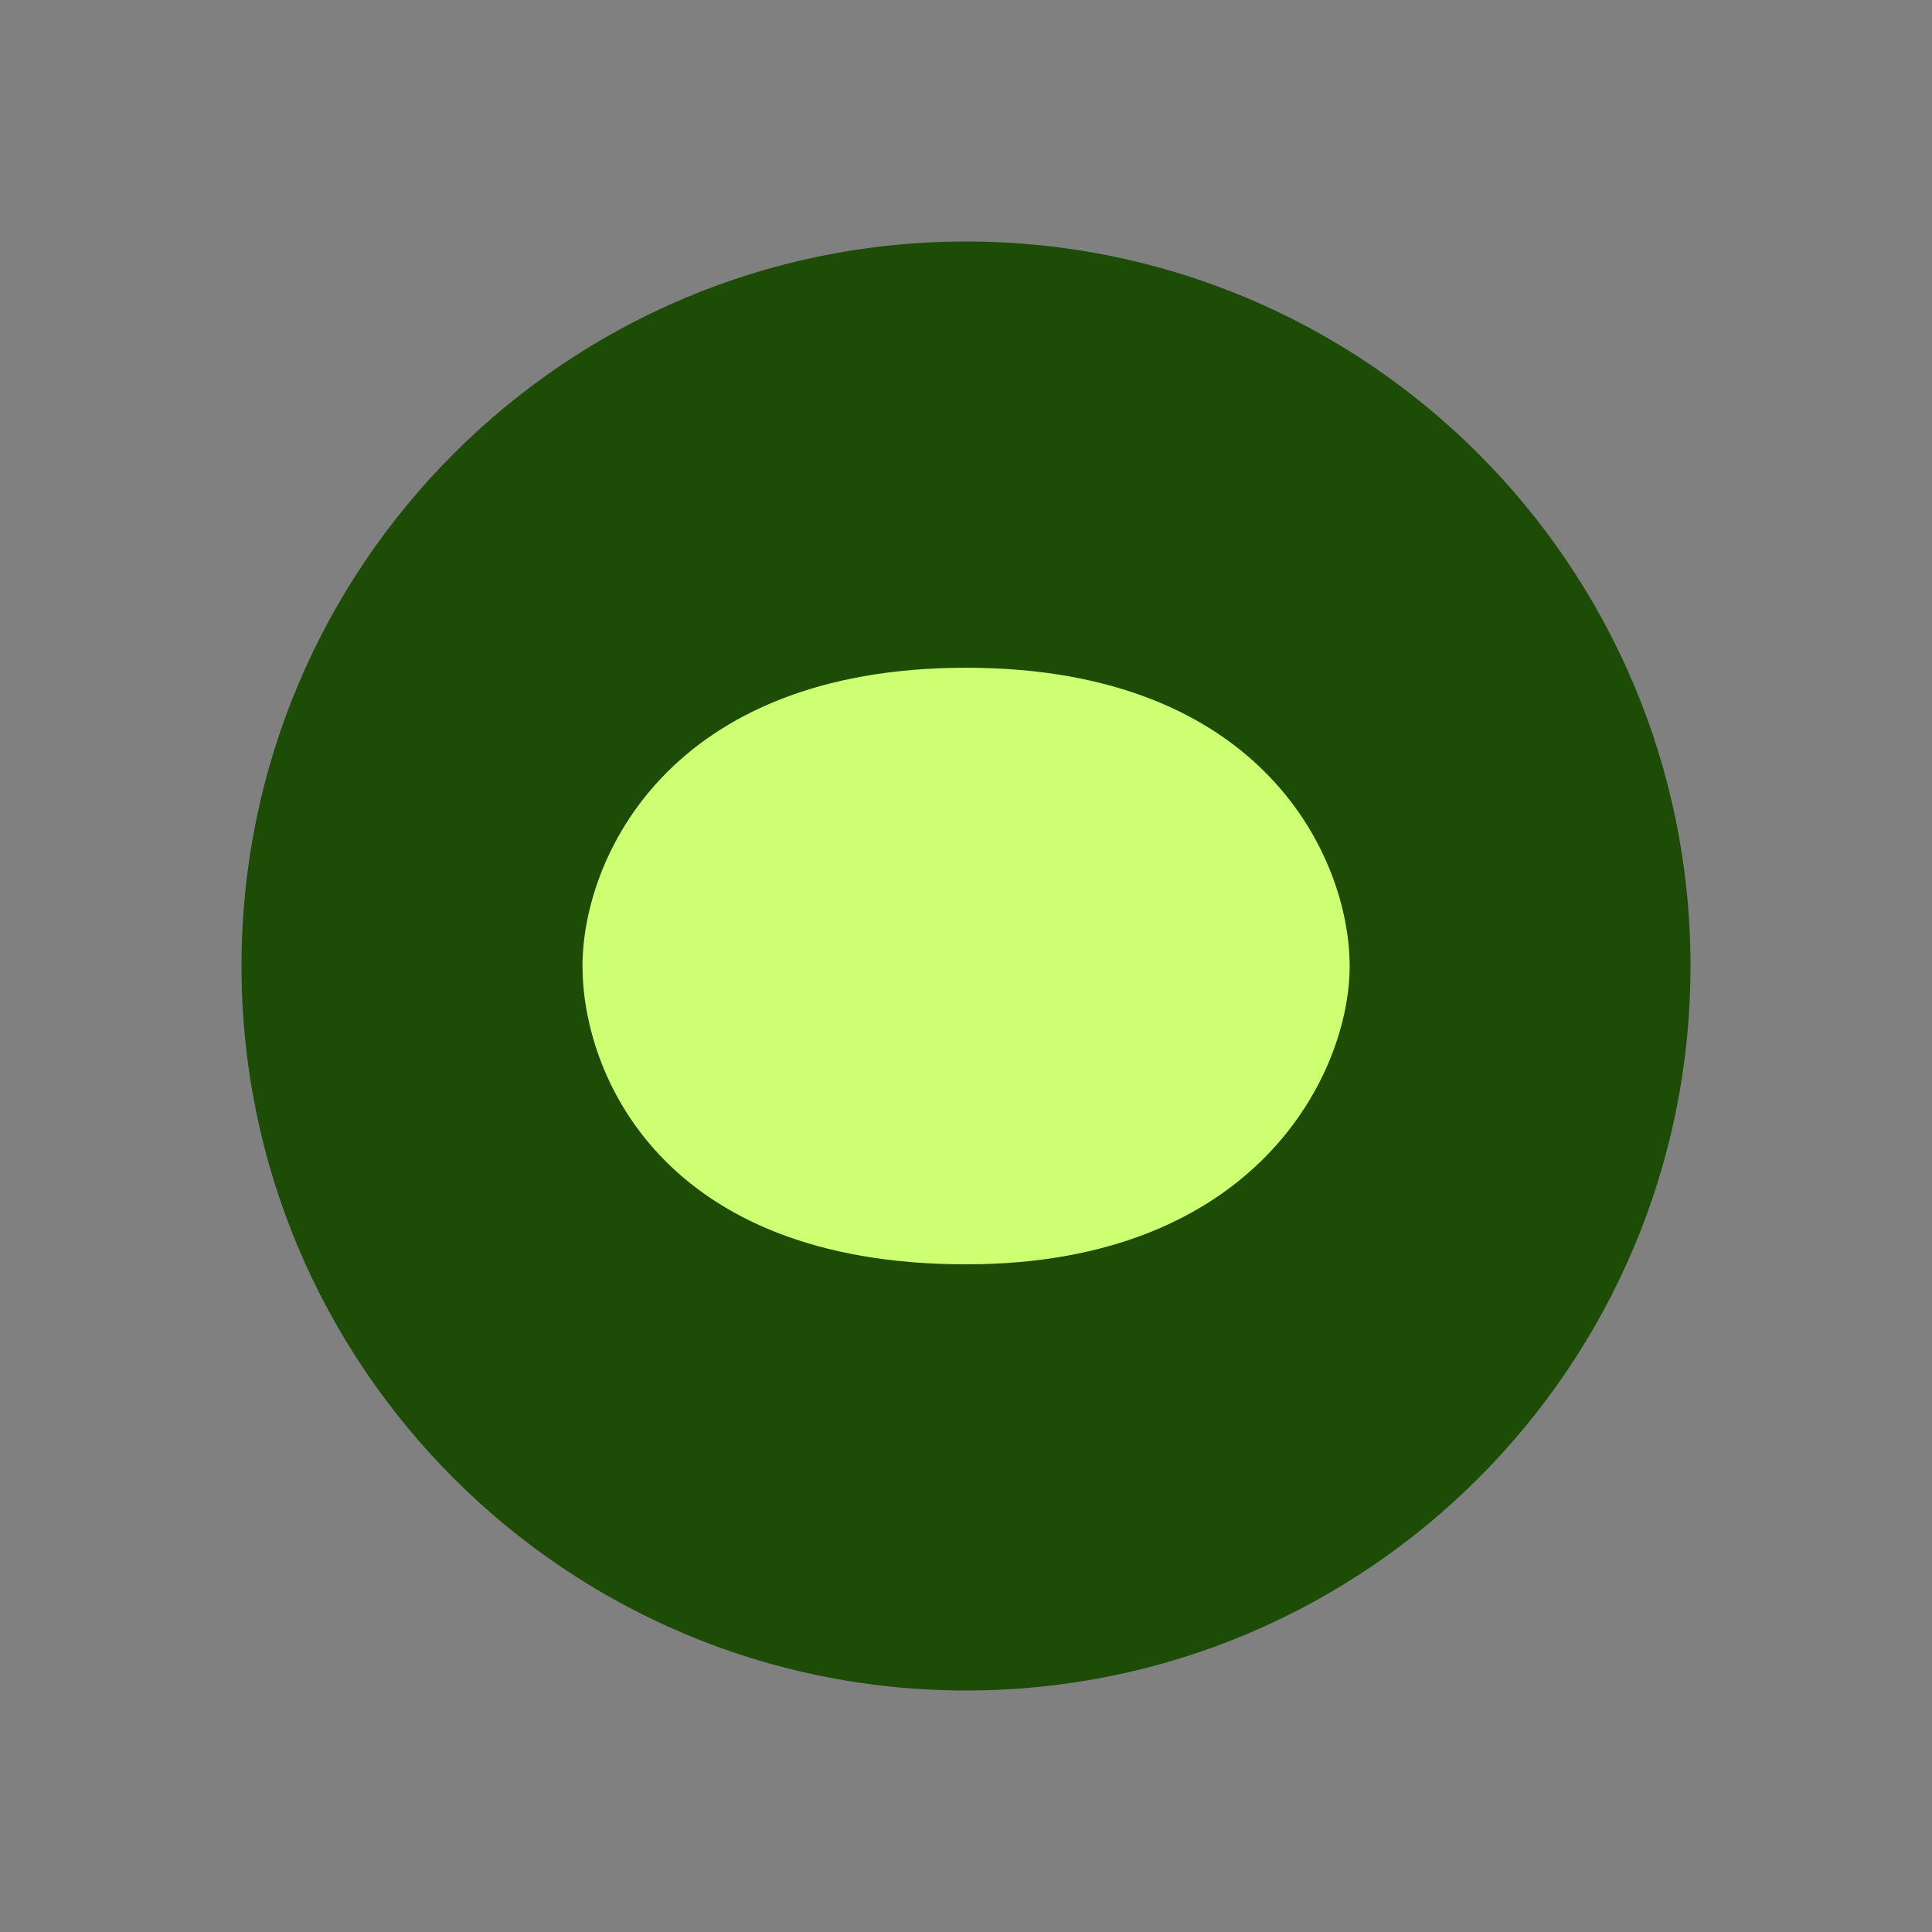 <svg width="24" height="24" viewBox="0 0 24 24" fill="none" xmlns="http://www.w3.org/2000/svg">
<rect x="0" y="0" width="24" height="24" fill="#808080" stroke="none"/>
<path d="M12 21C16.971 21 21 16.971 21 12C21 7.029 16.971 3 12 3C7.029 3 3 7.029 3 12C3 16.971 7.029 21 12 21Z" fill="#1C4C06"/>
<path d="M12.001 8.295C8.295 8.295 7.236 10.677 7.236 12.001C7.236 13.324 8.205 15.706 12.001 15.706C15.617 15.706 16.766 13.324 16.766 12.001C16.766 10.677 15.707 8.295 12.001 8.295Z" fill="#CEFF72"/>
</svg>
